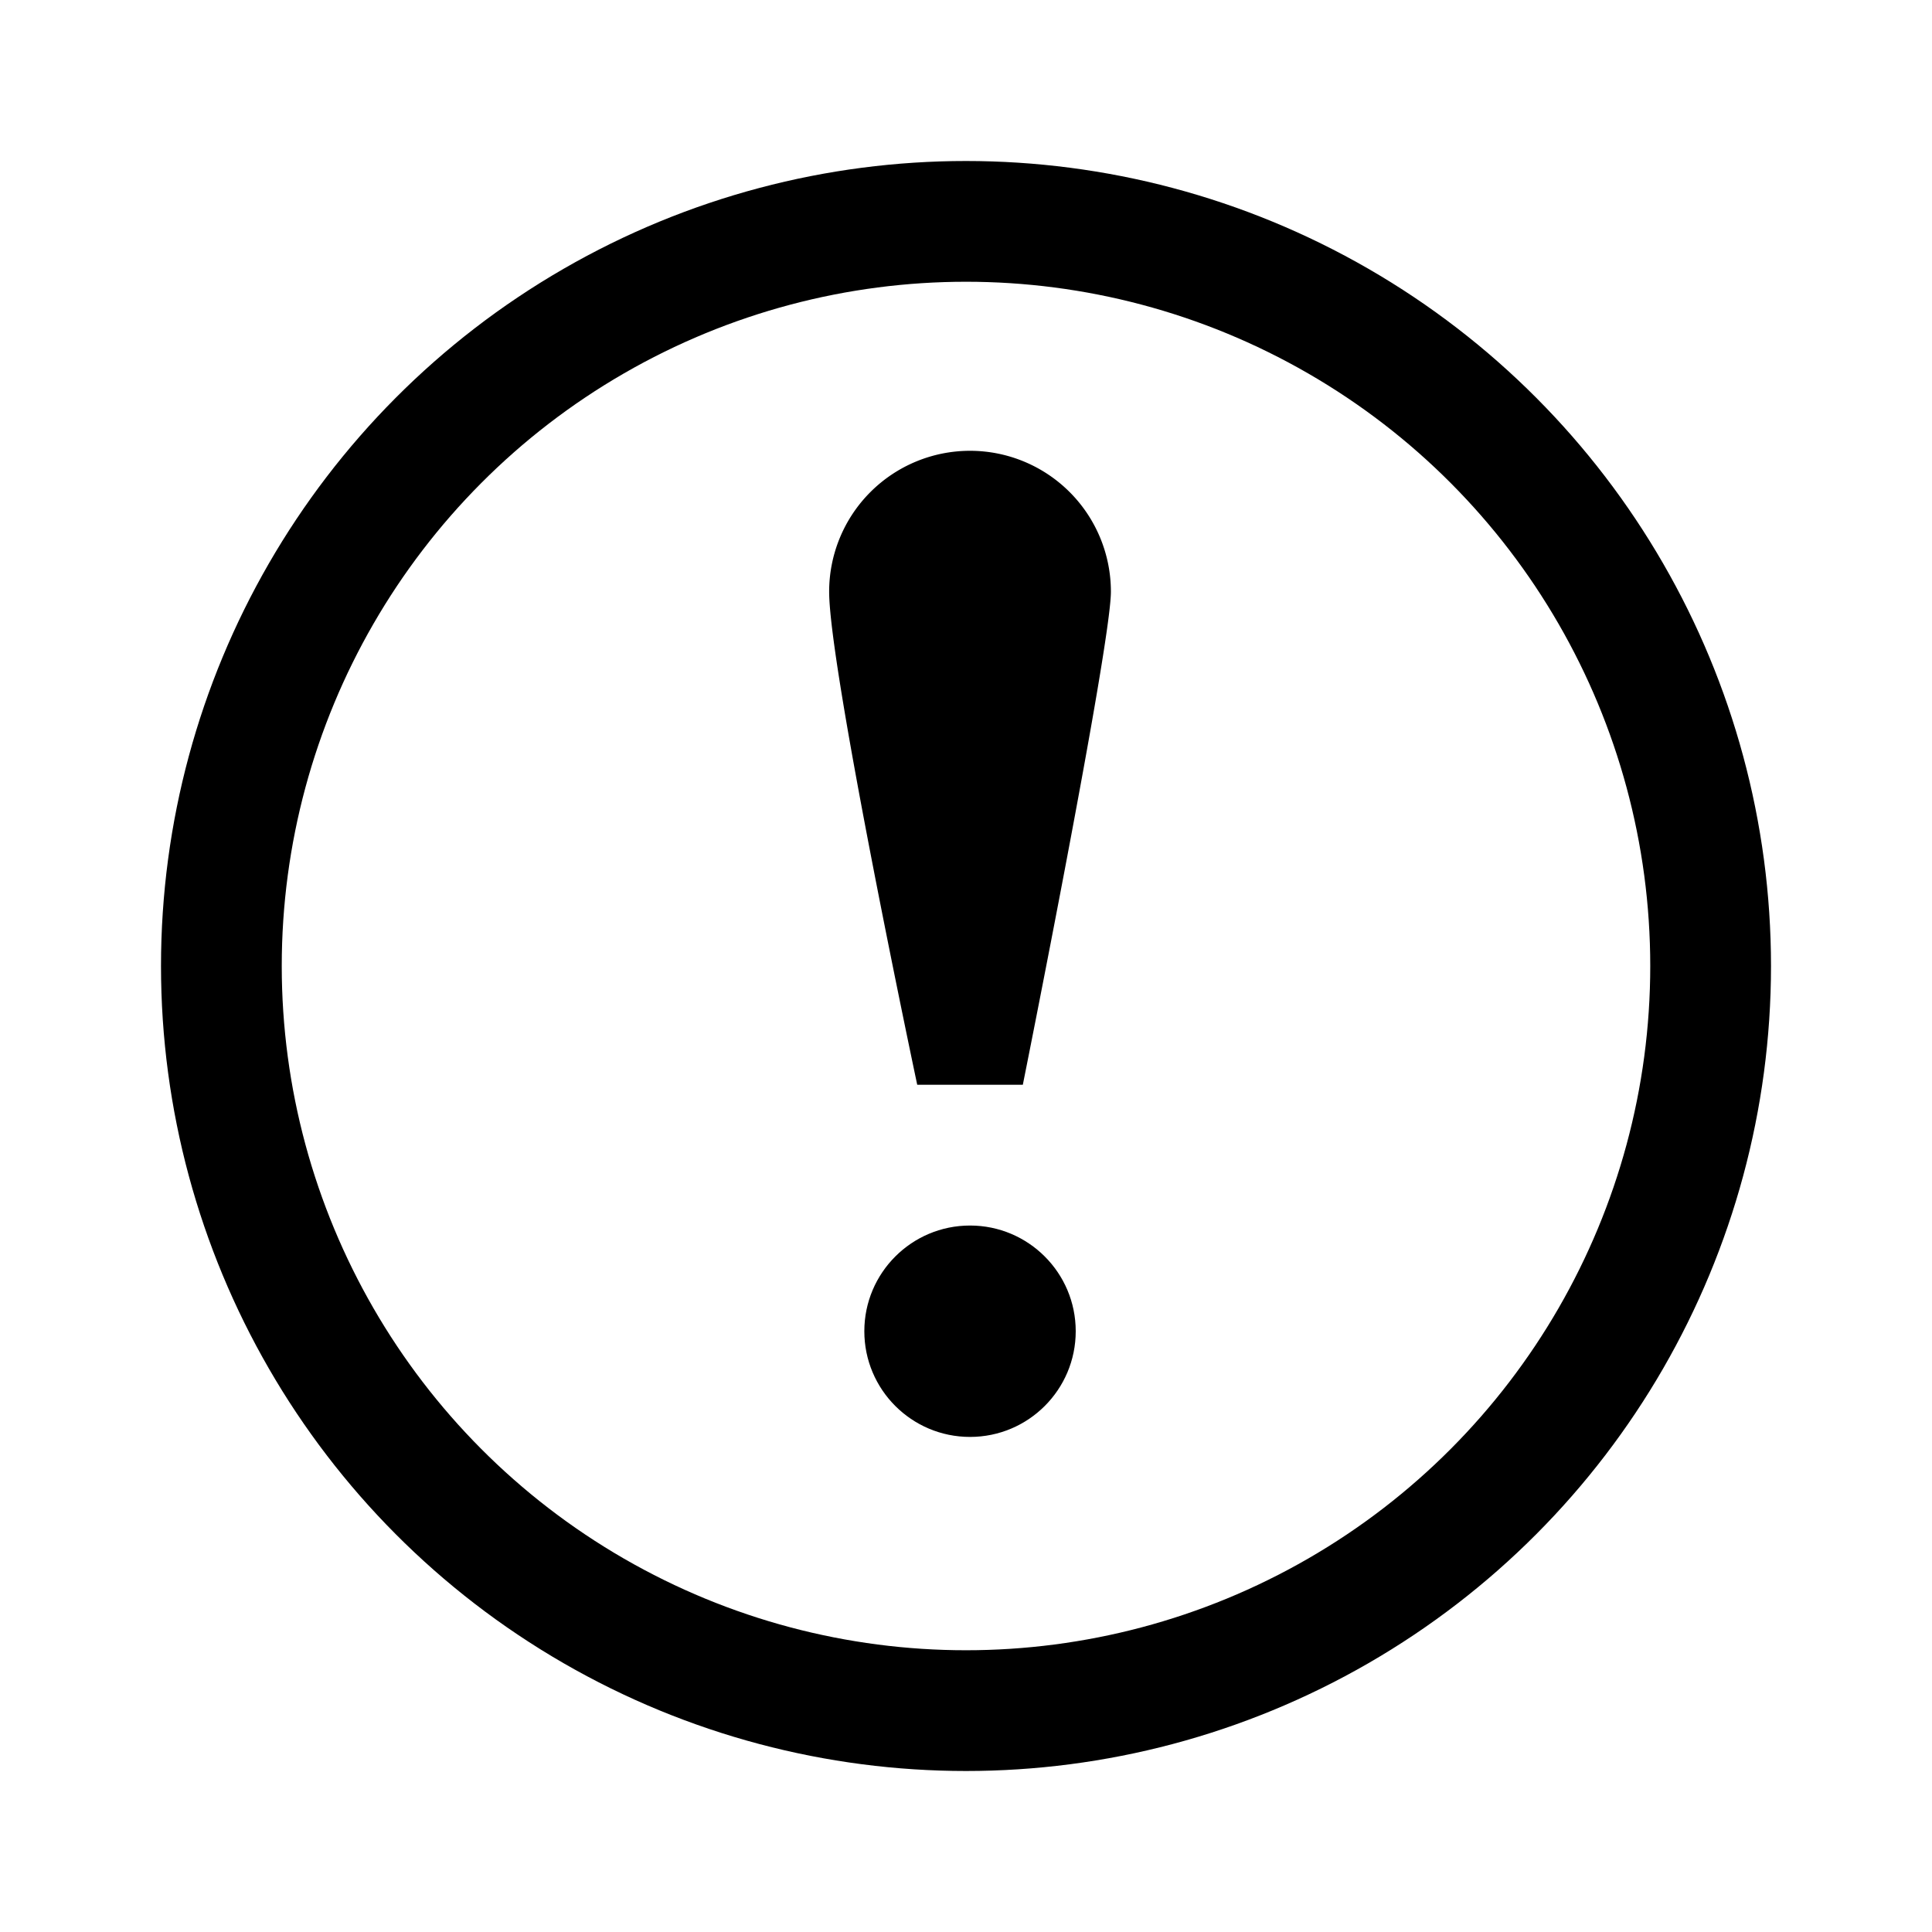 <svg aria-hidden="true" viewBox="0 0 24 24"><g transform="translate(2 2)"><circle fill="none" stroke="currentColor" stroke-width="1.5" cx="10" cy="10" r="9.25"/><circle cx="10.05" cy="14.537" r="1.313"/><path d="M9.394 11.475h1.312S11.8 6.023 11.8 5.35a1.75 1.75 0 0 0-3.5 0c0 .966 1.094 6.125 1.094 6.125z"/></g></svg>